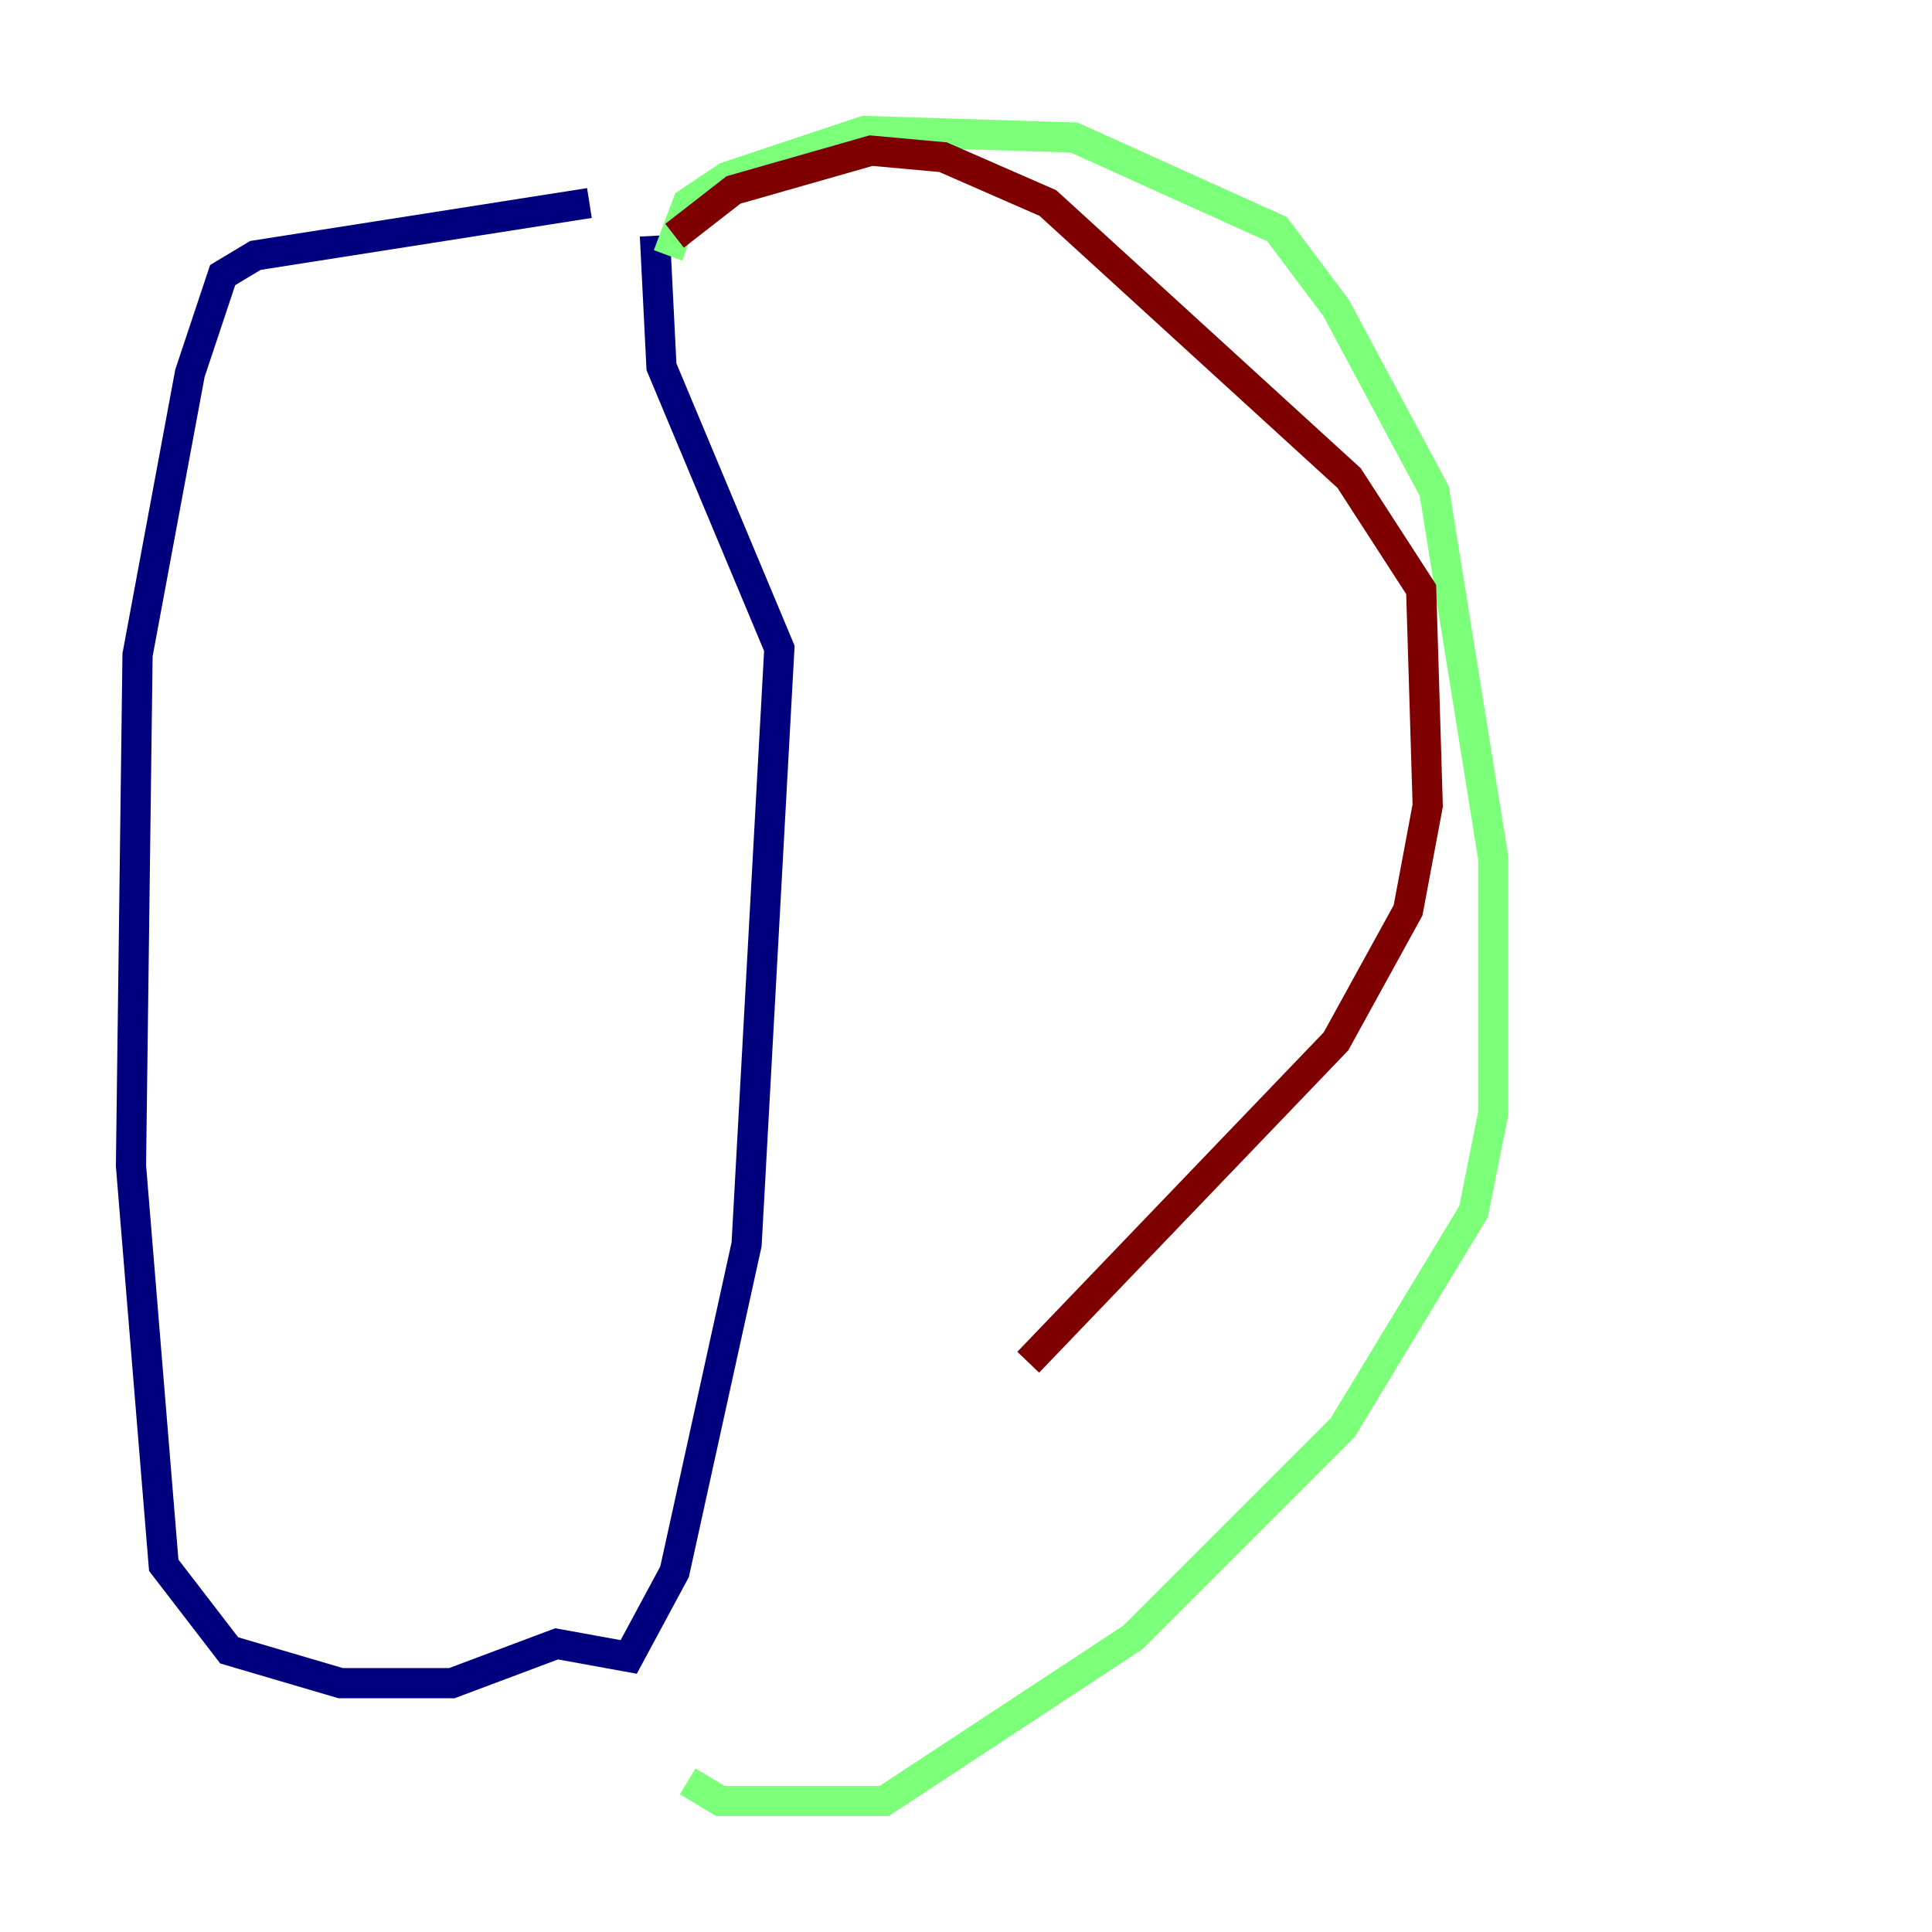 <?xml version="1.0" encoding="utf-8" ?>
<svg baseProfile="tiny" height="128" version="1.2" viewBox="0,0,128,128" width="128" xmlns="http://www.w3.org/2000/svg" xmlns:ev="http://www.w3.org/2001/xml-events" xmlns:xlink="http://www.w3.org/1999/xlink"><defs /><polyline fill="none" points="39.051,13.451 16.922,16.922 14.752,18.224 12.583,24.732 9.112,43.39 8.678,77.234 10.848,103.702 15.186,109.342 22.563,111.512 29.939,111.512 36.881,108.909 41.654,109.776 44.691,104.136 49.464,82.441 51.634,42.956 43.824,24.298 43.39,15.62" stroke="#00007f" stroke-width="2" /><polyline fill="none" points="44.258,16.922 45.559,13.451 48.163,11.715 57.275,8.678 71.159,9.112 84.61,15.186 88.515,20.393 95.024,32.542 98.929,56.841 98.929,73.763 97.627,80.271 88.949,94.59 75.064,108.475 58.576,119.322 47.729,119.322 45.559,118.02" stroke="#7cff79" stroke-width="2" /><polyline fill="none" points="44.691,15.62 48.597,12.583 57.709,9.98 62.481,10.414 69.424,13.451 89.383,31.675 94.156,39.051 94.59,53.37 93.288,60.312 88.515,68.99 68.122,90.251" stroke="#7f0000" stroke-width="2" /></svg>